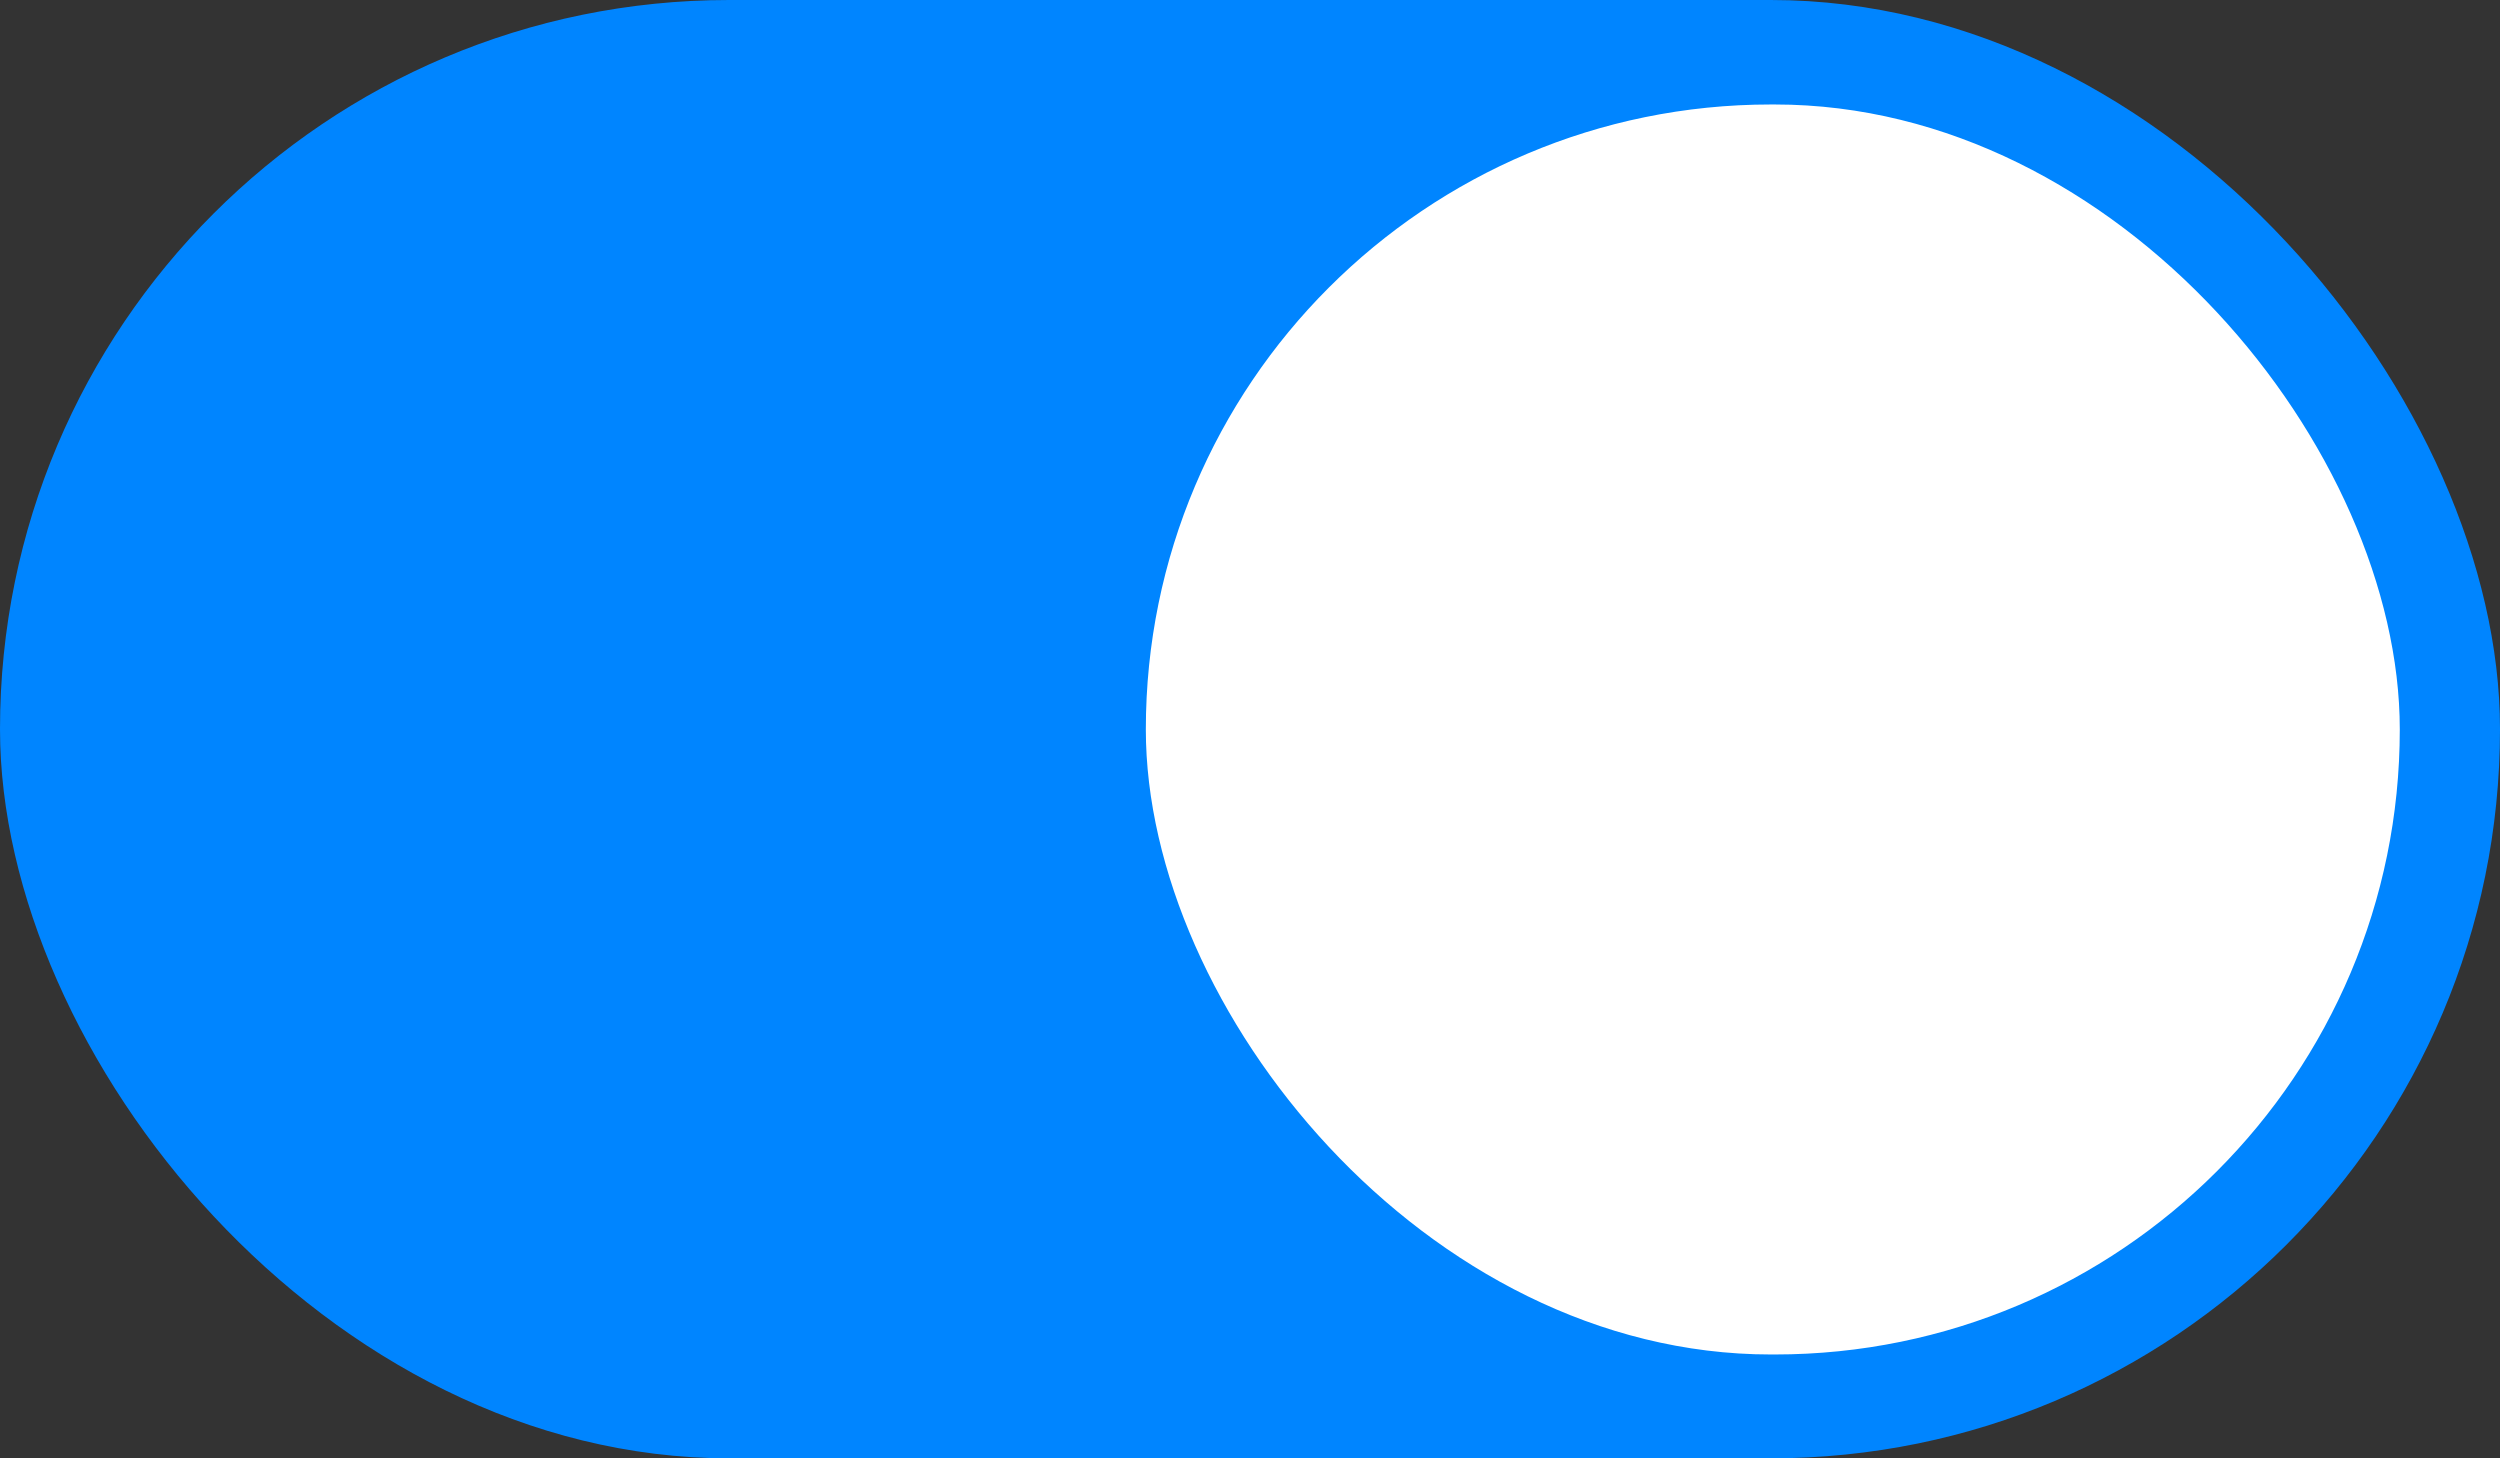 <svg width="24" height="14" viewBox="0 0 24 14" fill="none" xmlns="http://www.w3.org/2000/svg">
<rect x="0" y="0" width="24" height="14" fill="#333333" stroke="none"/>
<rect width="24" height="14" rx="7" fill="#0085ff"/>
<rect x="11" y="1.003" width="12.038" height="12" rx="6" fill="white"/>
</svg>
